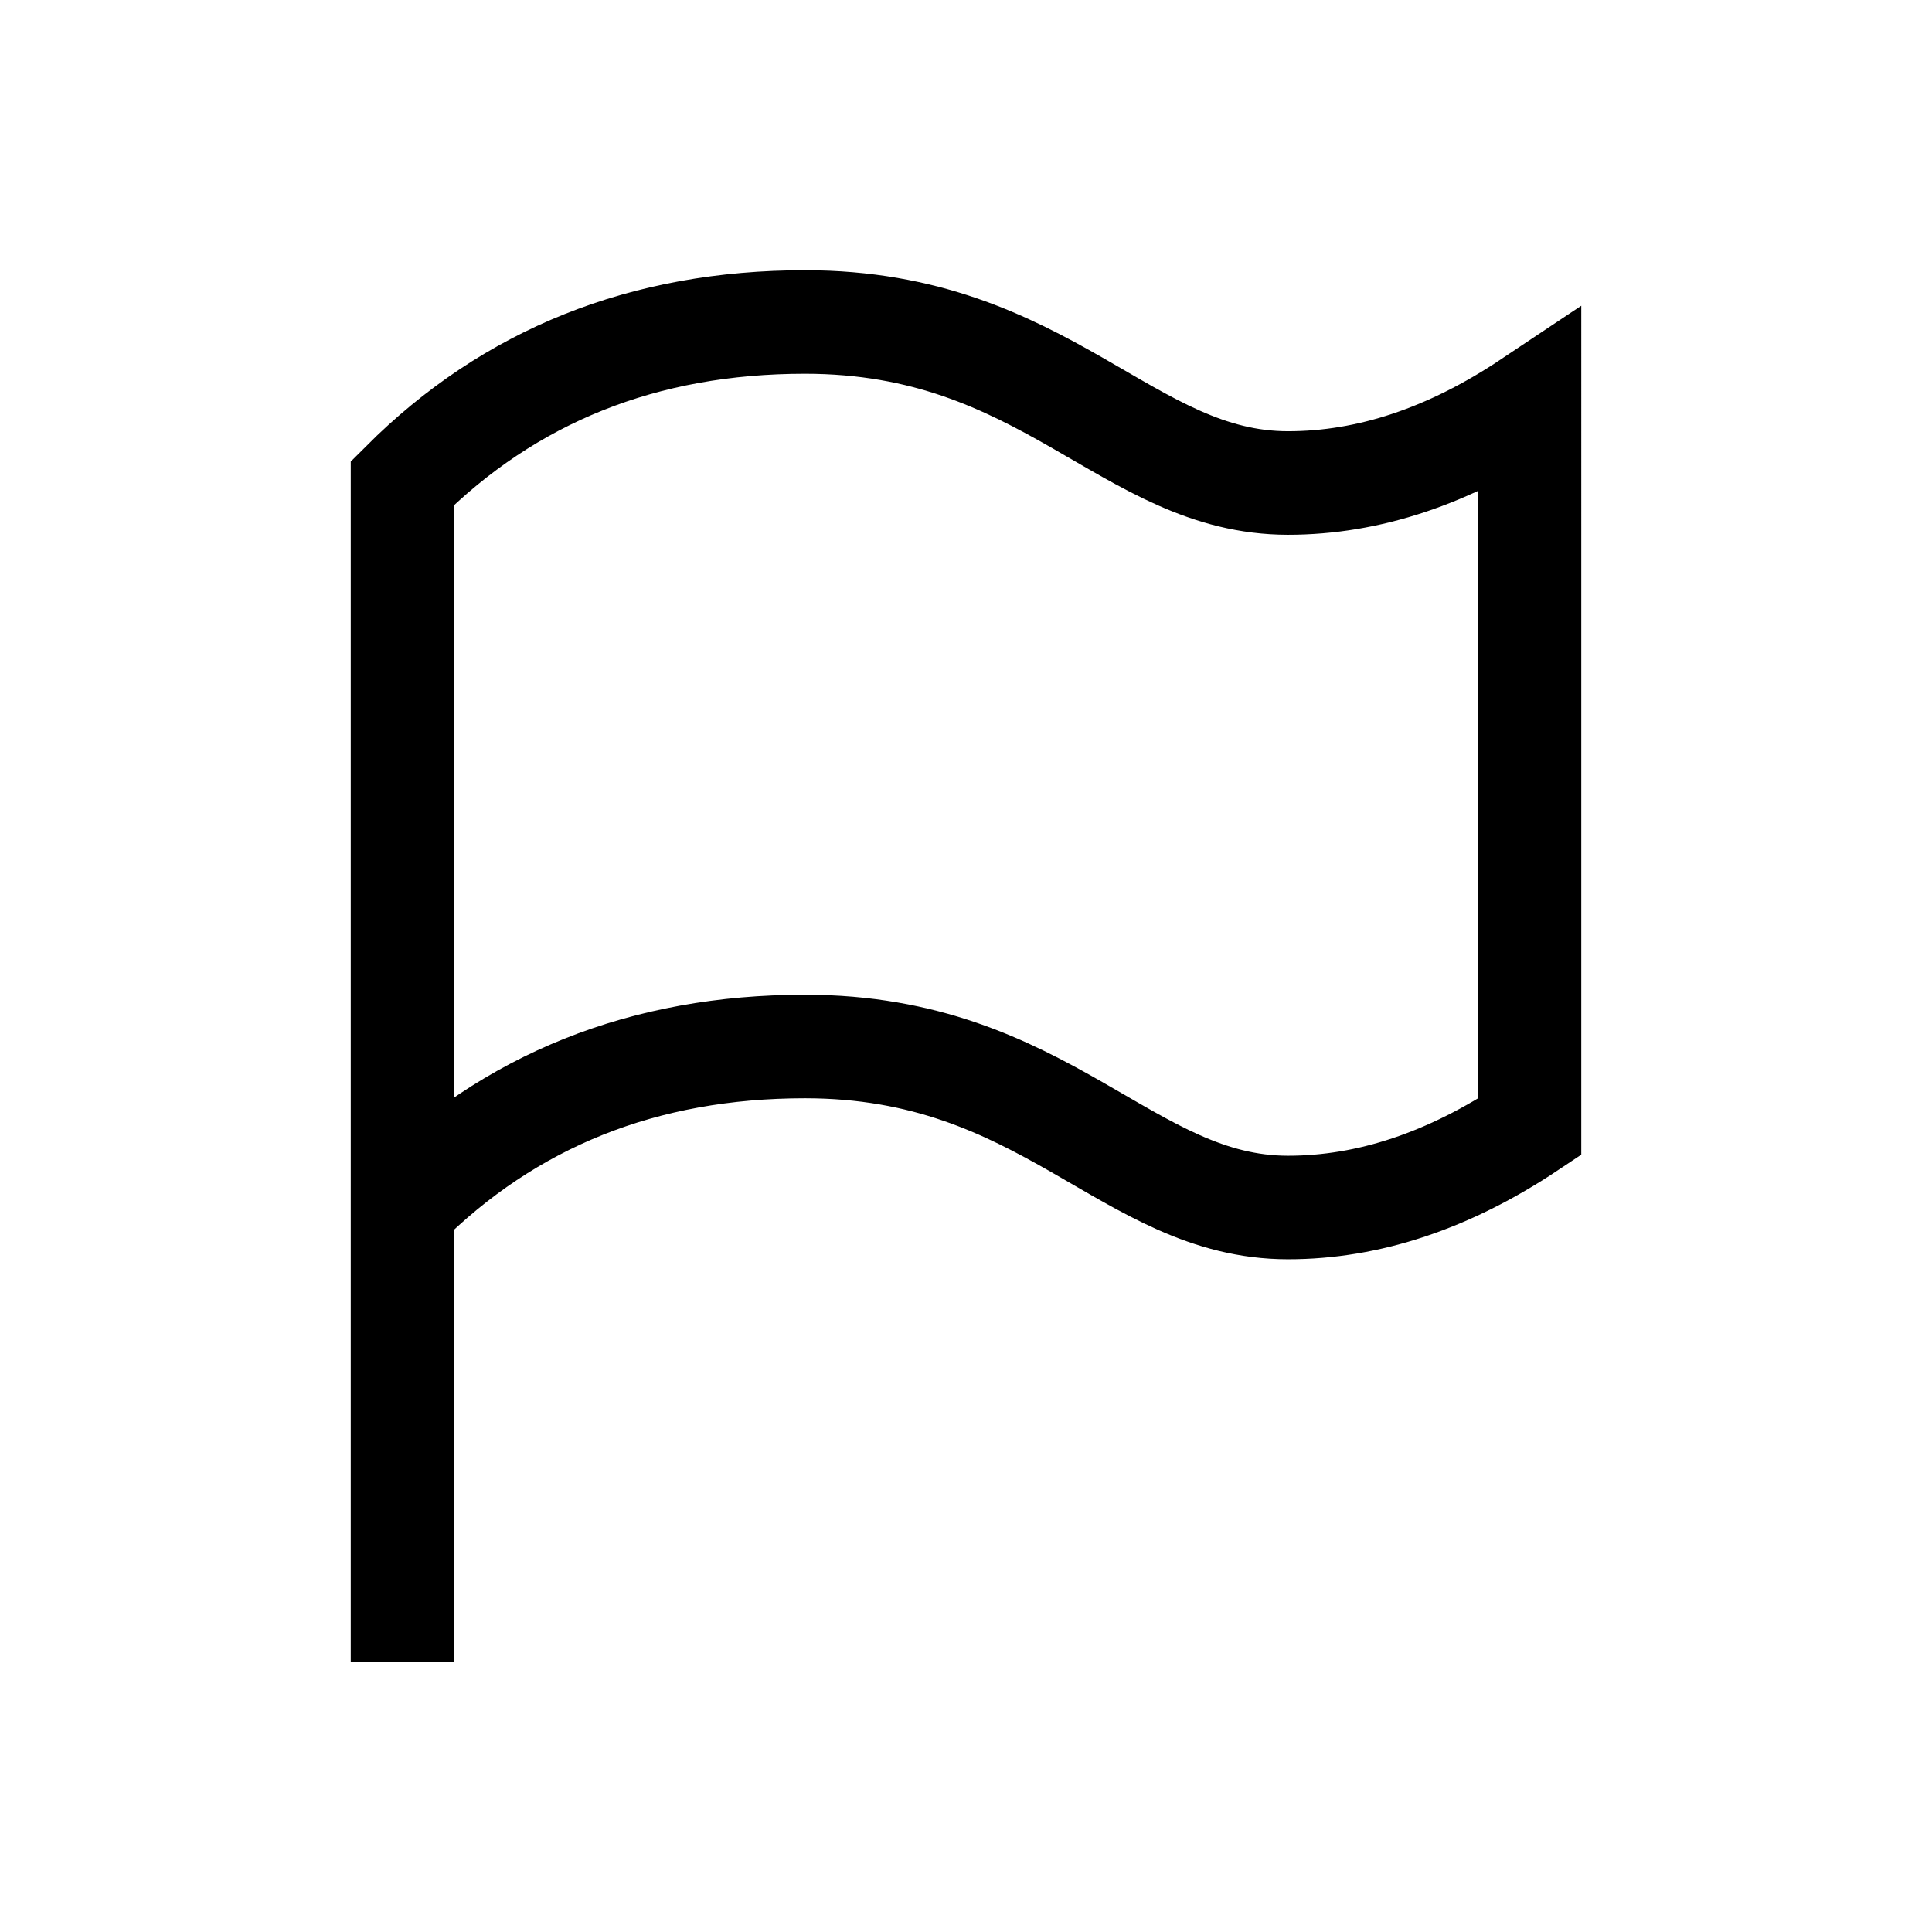 <svg role="img" xmlns="http://www.w3.org/2000/svg" width="56px" height="56px" viewBox="0 0 24 24" aria-labelledby="flagIconTitle" stroke="#000" stroke-width="1.286" stroke-linecap="square" stroke-linejoin="miter" fill="none" color="#000"> <title id="flagIconTitle">Flag</title> <path d="M5 20v-5c1.333-1.333 3-2 5-2 3 0 4 2 6 2 1 0 2-.333 3-1V5c-1 .667-2 1-3 1-2 0-3-2-6-2-2 0-3.667.667-5 2v9"/> </svg>